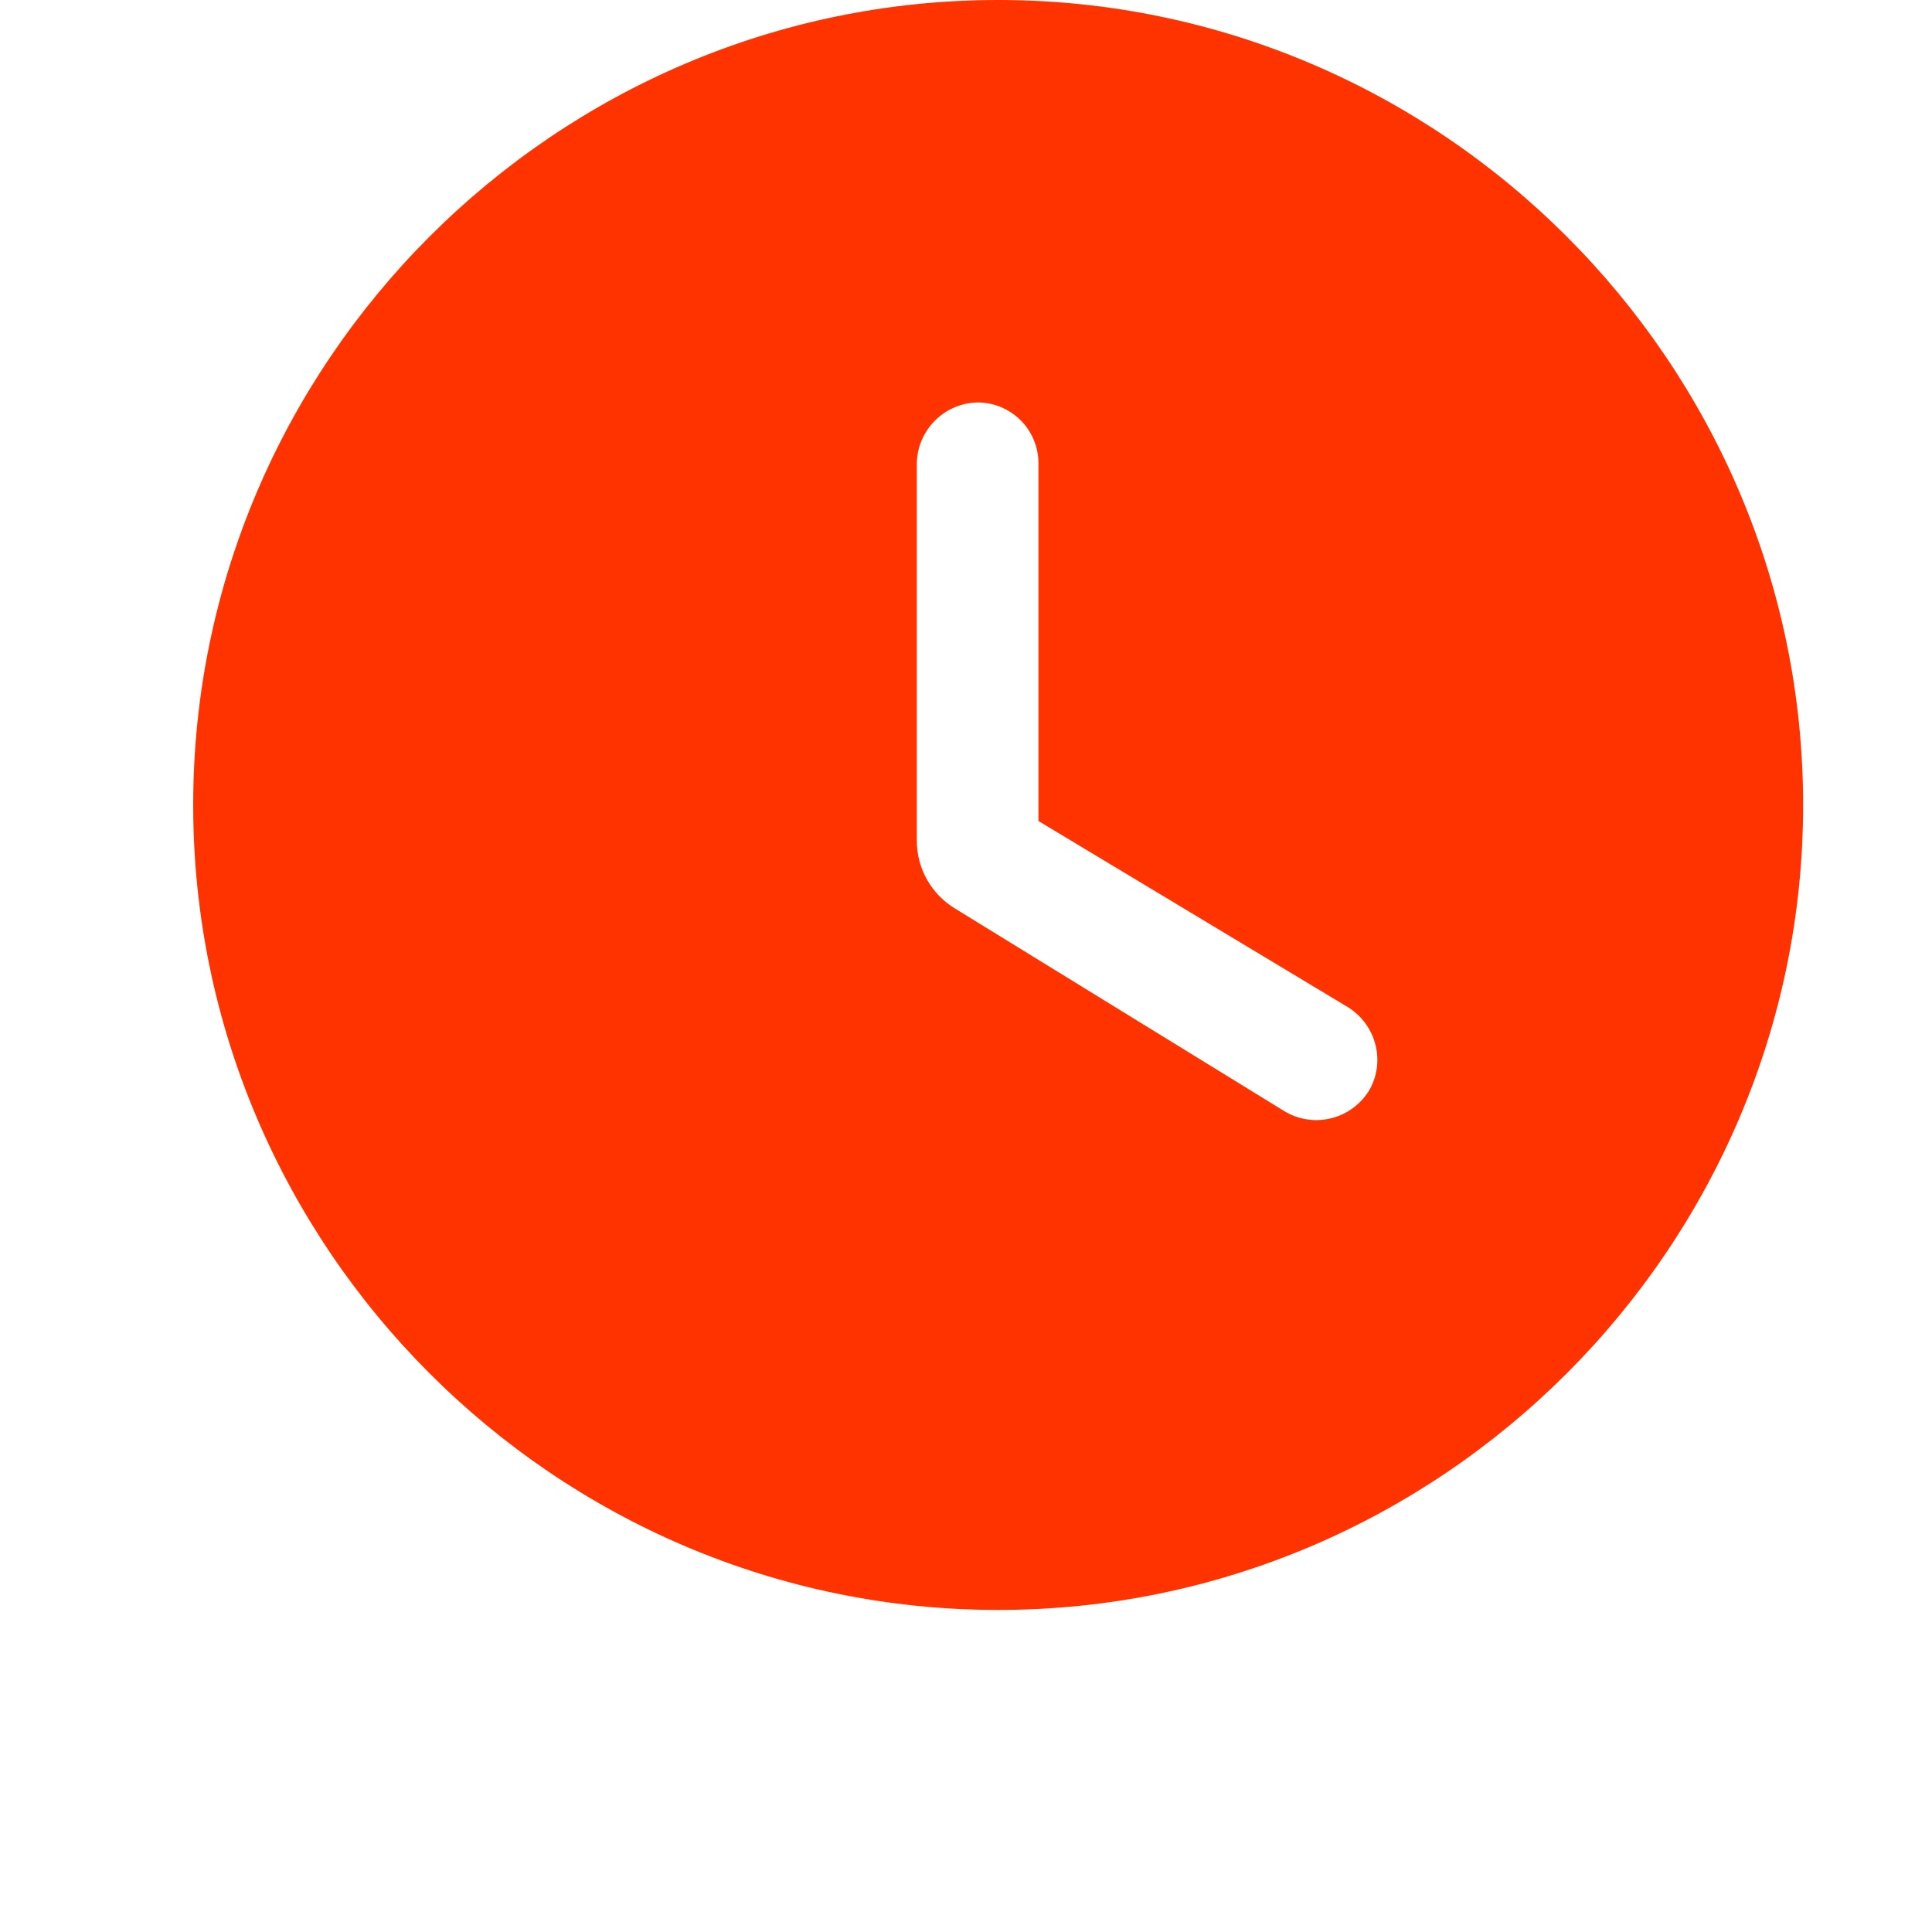<svg width="20" height="20" viewBox="0 0 20 20" fill="none" xmlns="http://www.w3.org/2000/svg">
<path d="M10.333 0C5.75 0 2 3.75 2 8.333C2 12.916 5.75 16.666 10.333 16.666C14.916 16.666 18.666 12.916 18.666 8.333C18.666 3.75 14.916 0 10.333 0ZM13.291 11.5L9.891 9.408C9.769 9.335 9.667 9.231 9.597 9.107C9.527 8.983 9.49 8.843 9.491 8.7V4.791C9.495 4.625 9.564 4.467 9.682 4.351C9.8 4.234 9.959 4.168 10.125 4.166C10.29 4.167 10.449 4.234 10.566 4.351C10.682 4.467 10.749 4.626 10.75 4.791V8.499L13.95 10.424C14.25 10.608 14.35 10.999 14.166 11.3C14.075 11.441 13.933 11.542 13.769 11.579C13.606 11.617 13.434 11.588 13.291 11.5Z" fill="#FF3300"/>
</svg>

